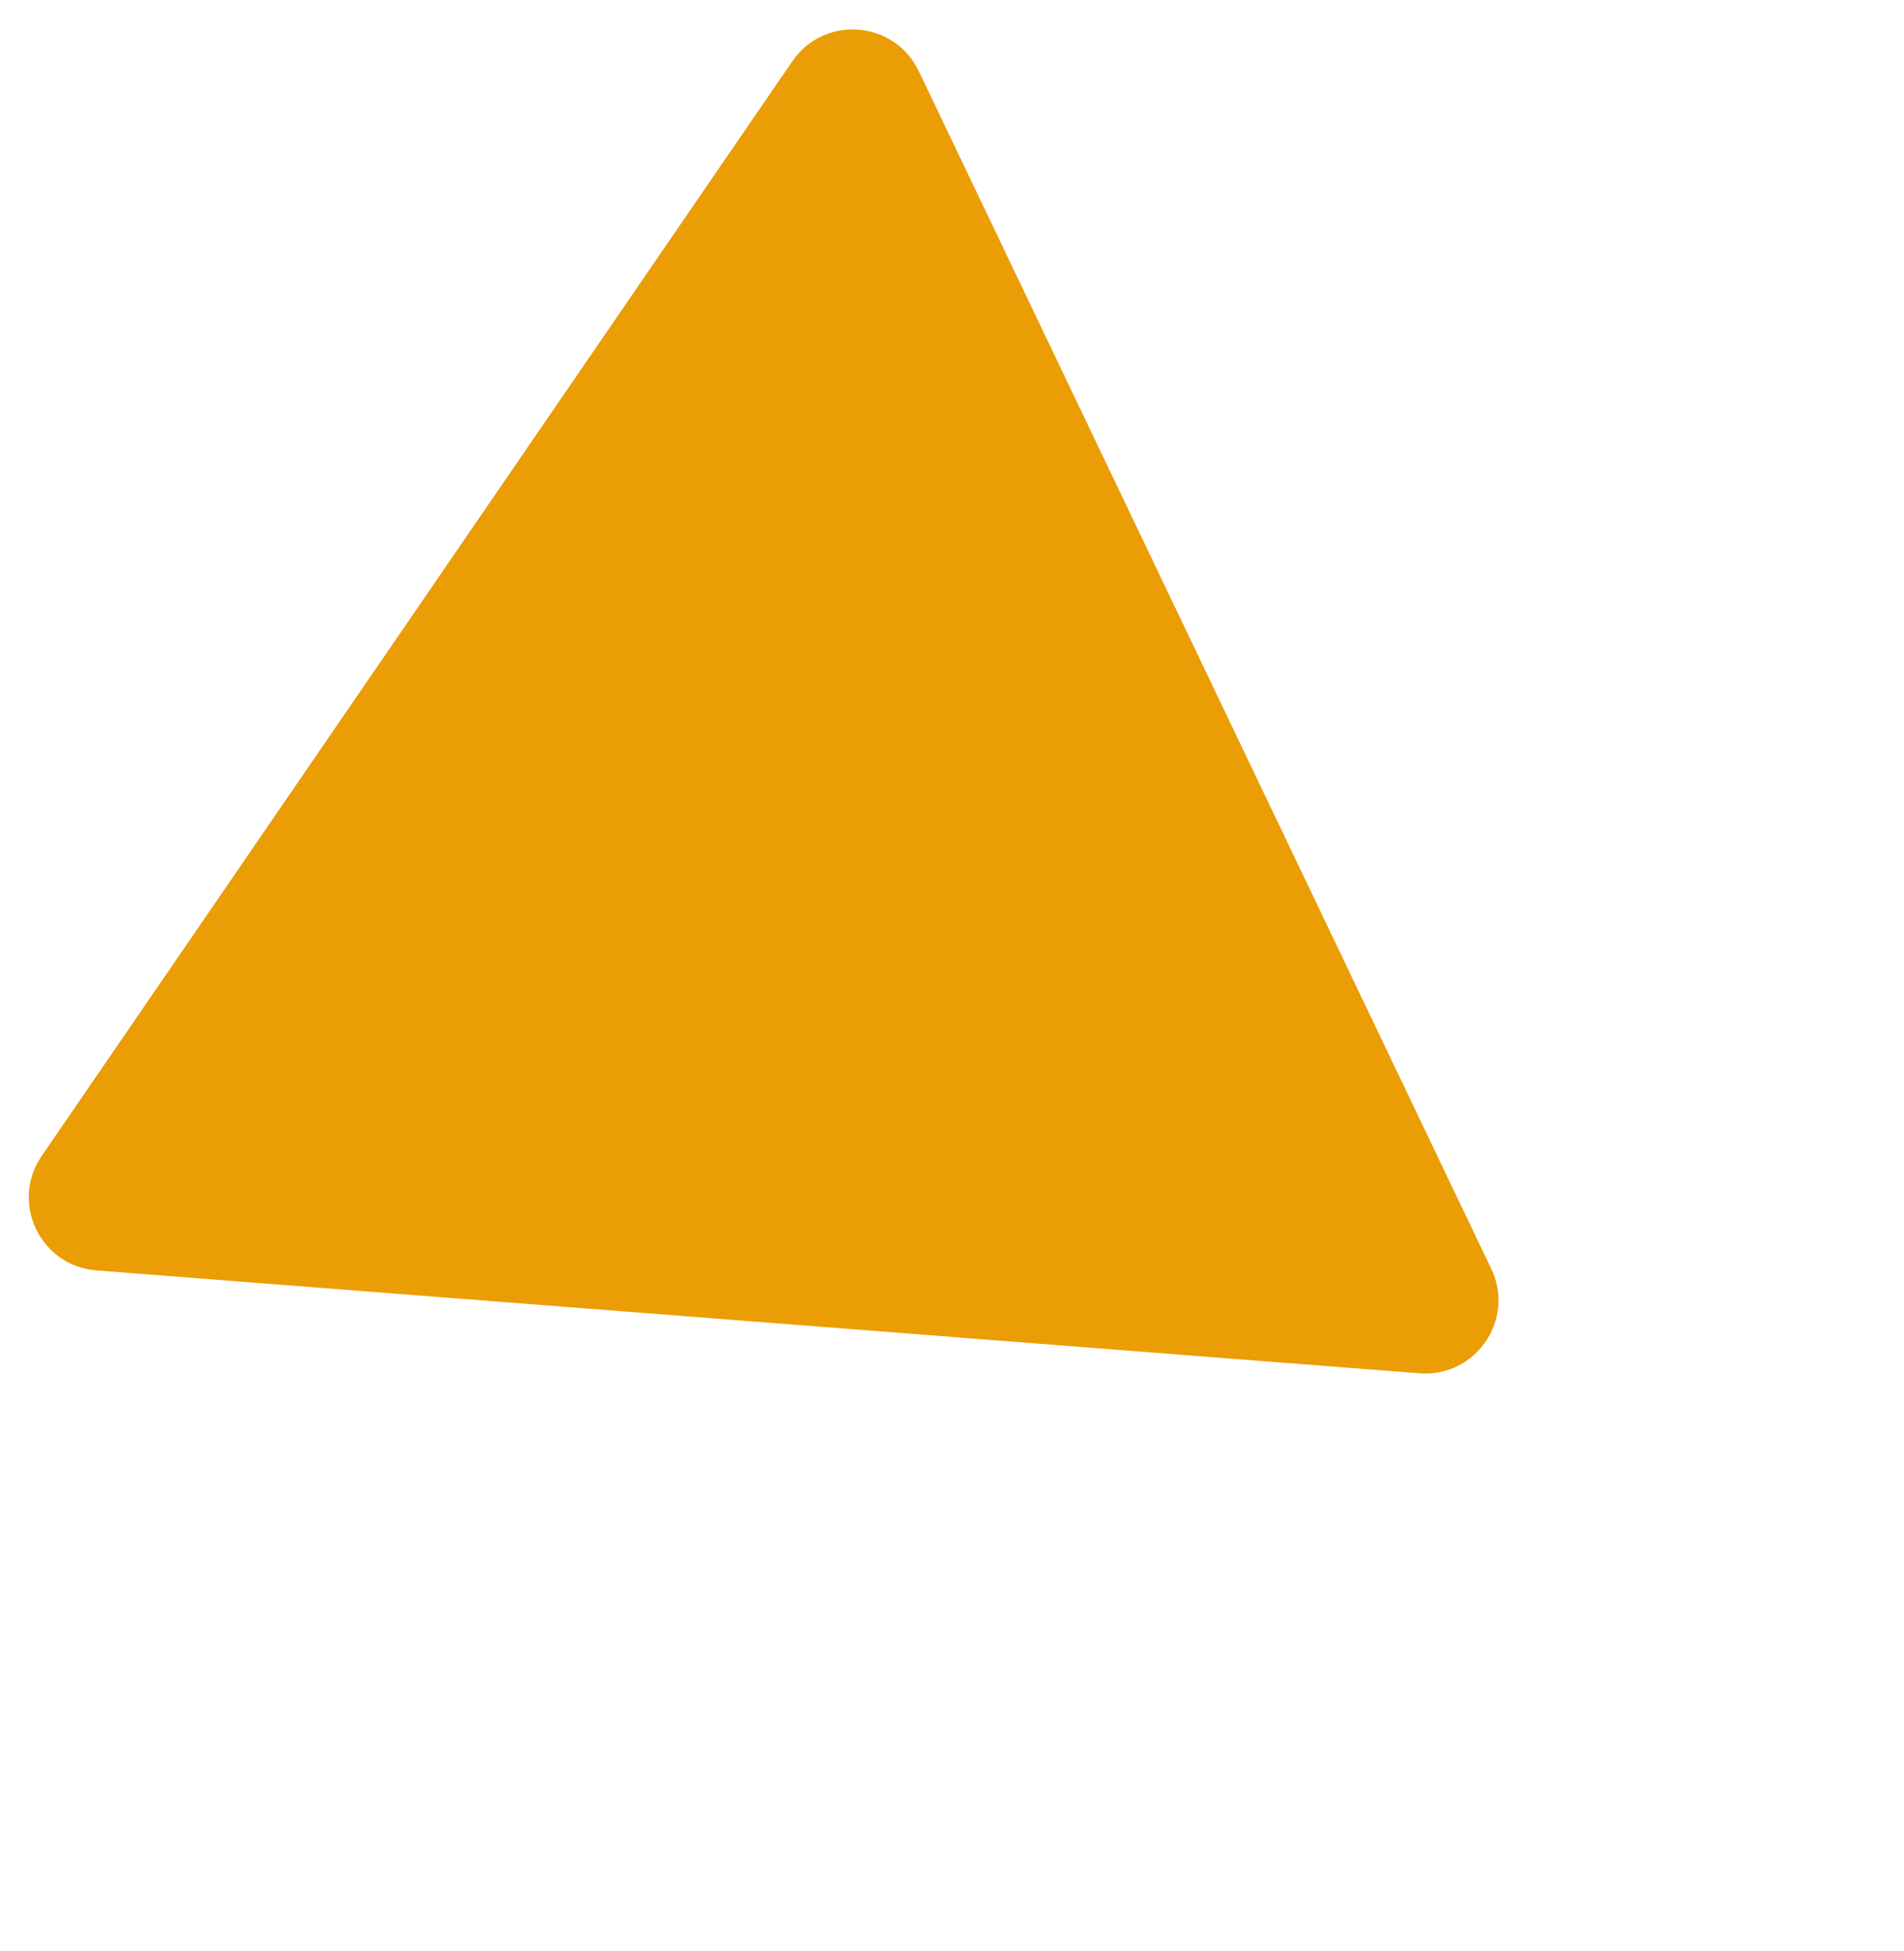<svg width="1066" height="1092" viewBox="0 0 1066 1092" fill="none" xmlns="http://www.w3.org/2000/svg">
<path d="M834.893 710.099C848.508 738.573 826.193 771.108 794.726 768.662L53.987 711.074C22.52 708.627 5.502 673.035 23.354 647.007L443.596 34.303C461.448 8.275 500.782 11.332 514.396 39.807L834.893 710.099Z" fill="#EB9D05"/>
</svg>

